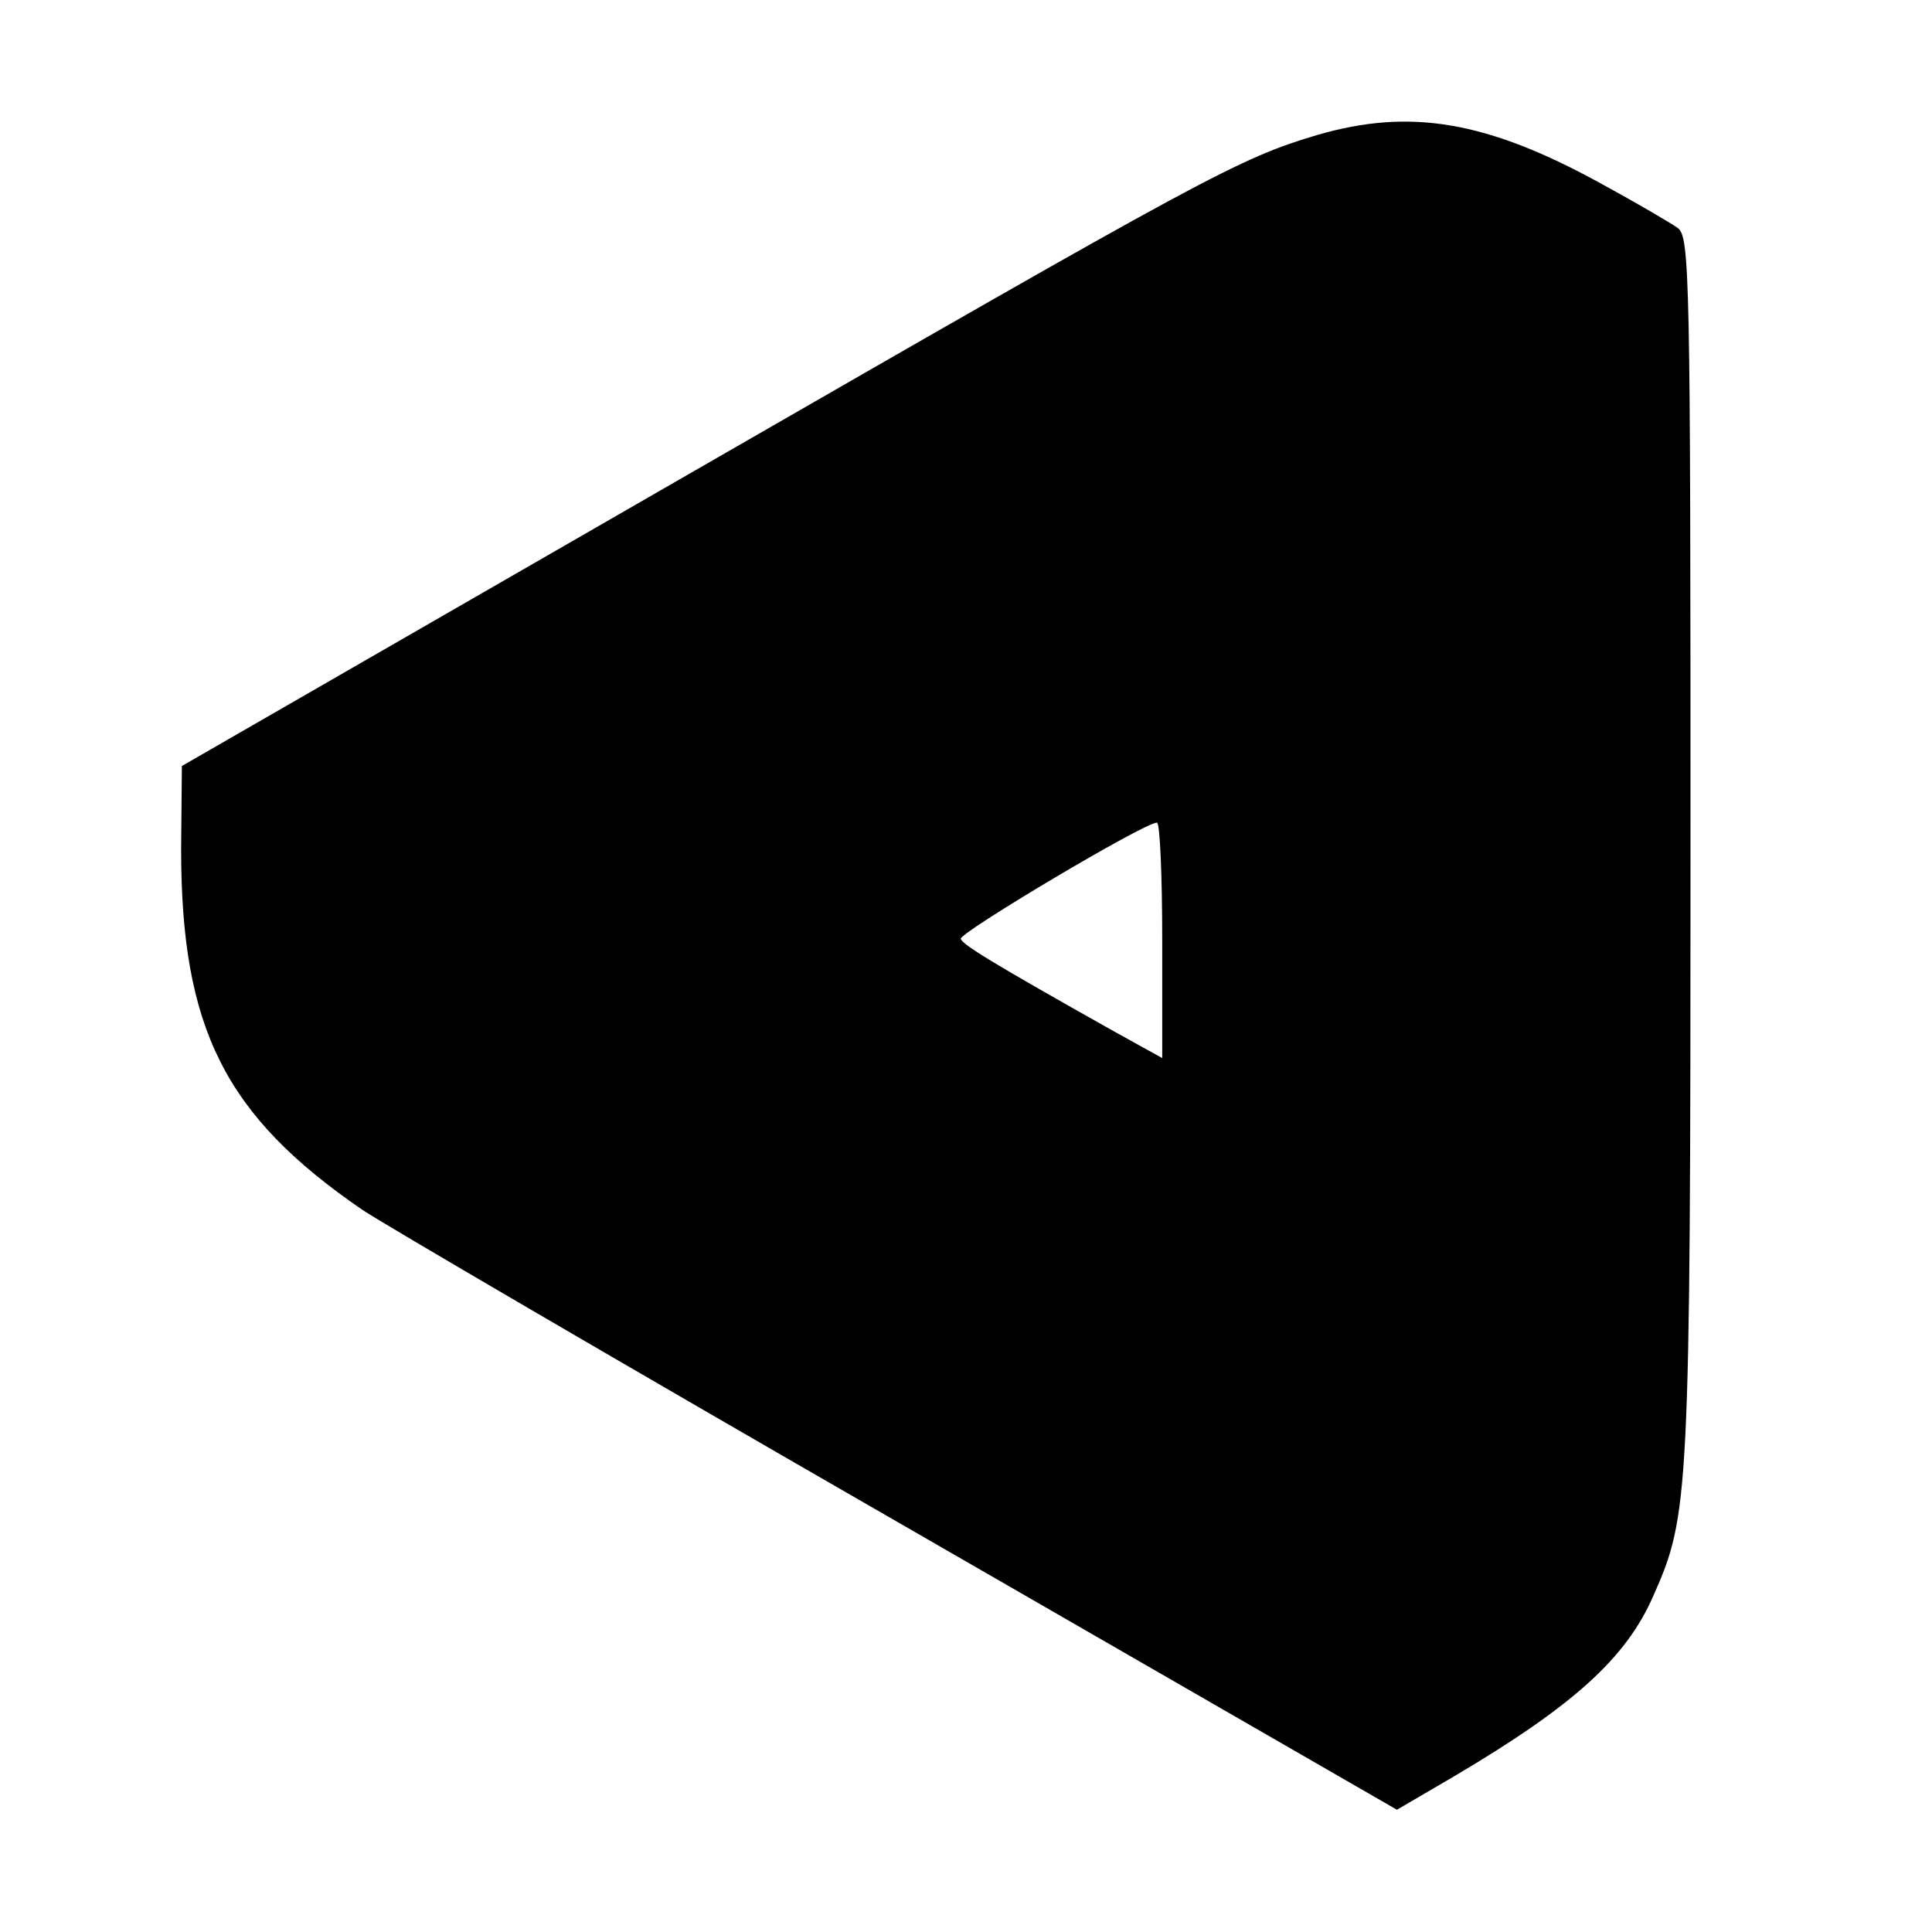 <?xml version="1.0" standalone="no"?>
<!DOCTYPE svg PUBLIC "-//W3C//DTD SVG 20010904//EN"
 "http://www.w3.org/TR/2001/REC-SVG-20010904/DTD/svg10.dtd">
<svg version="1.0" xmlns="http://www.w3.org/2000/svg"
 width="256pt" height="256pt" viewBox="0 0 256 256"
 preserveAspectRatio="xMidYMid meet">

<g transform="translate(0,256) scale(0.1,-0.1)"
fill="#000000" stroke="none">
<path d="M1745 2381 c-104 -31 -144 -53 -832 -449 l-672 -387 -1 -110 c0 -238
58 -353 240 -478 25 -17 343 -203 708 -413 l663 -382 77 45 c157 93 227 156
263 239 47 106 49 129 49 989 0 764 -1 811 -17 823 -10 7 -56 34 -102 59 -151
83 -253 100 -376 64z m-205 -1067 l0 -156 -65 36 c-162 91 -199 114 -202 122
-2 8 243 154 260 154 4 0 7 -70 7 -156z"/>
</g>
</svg>
